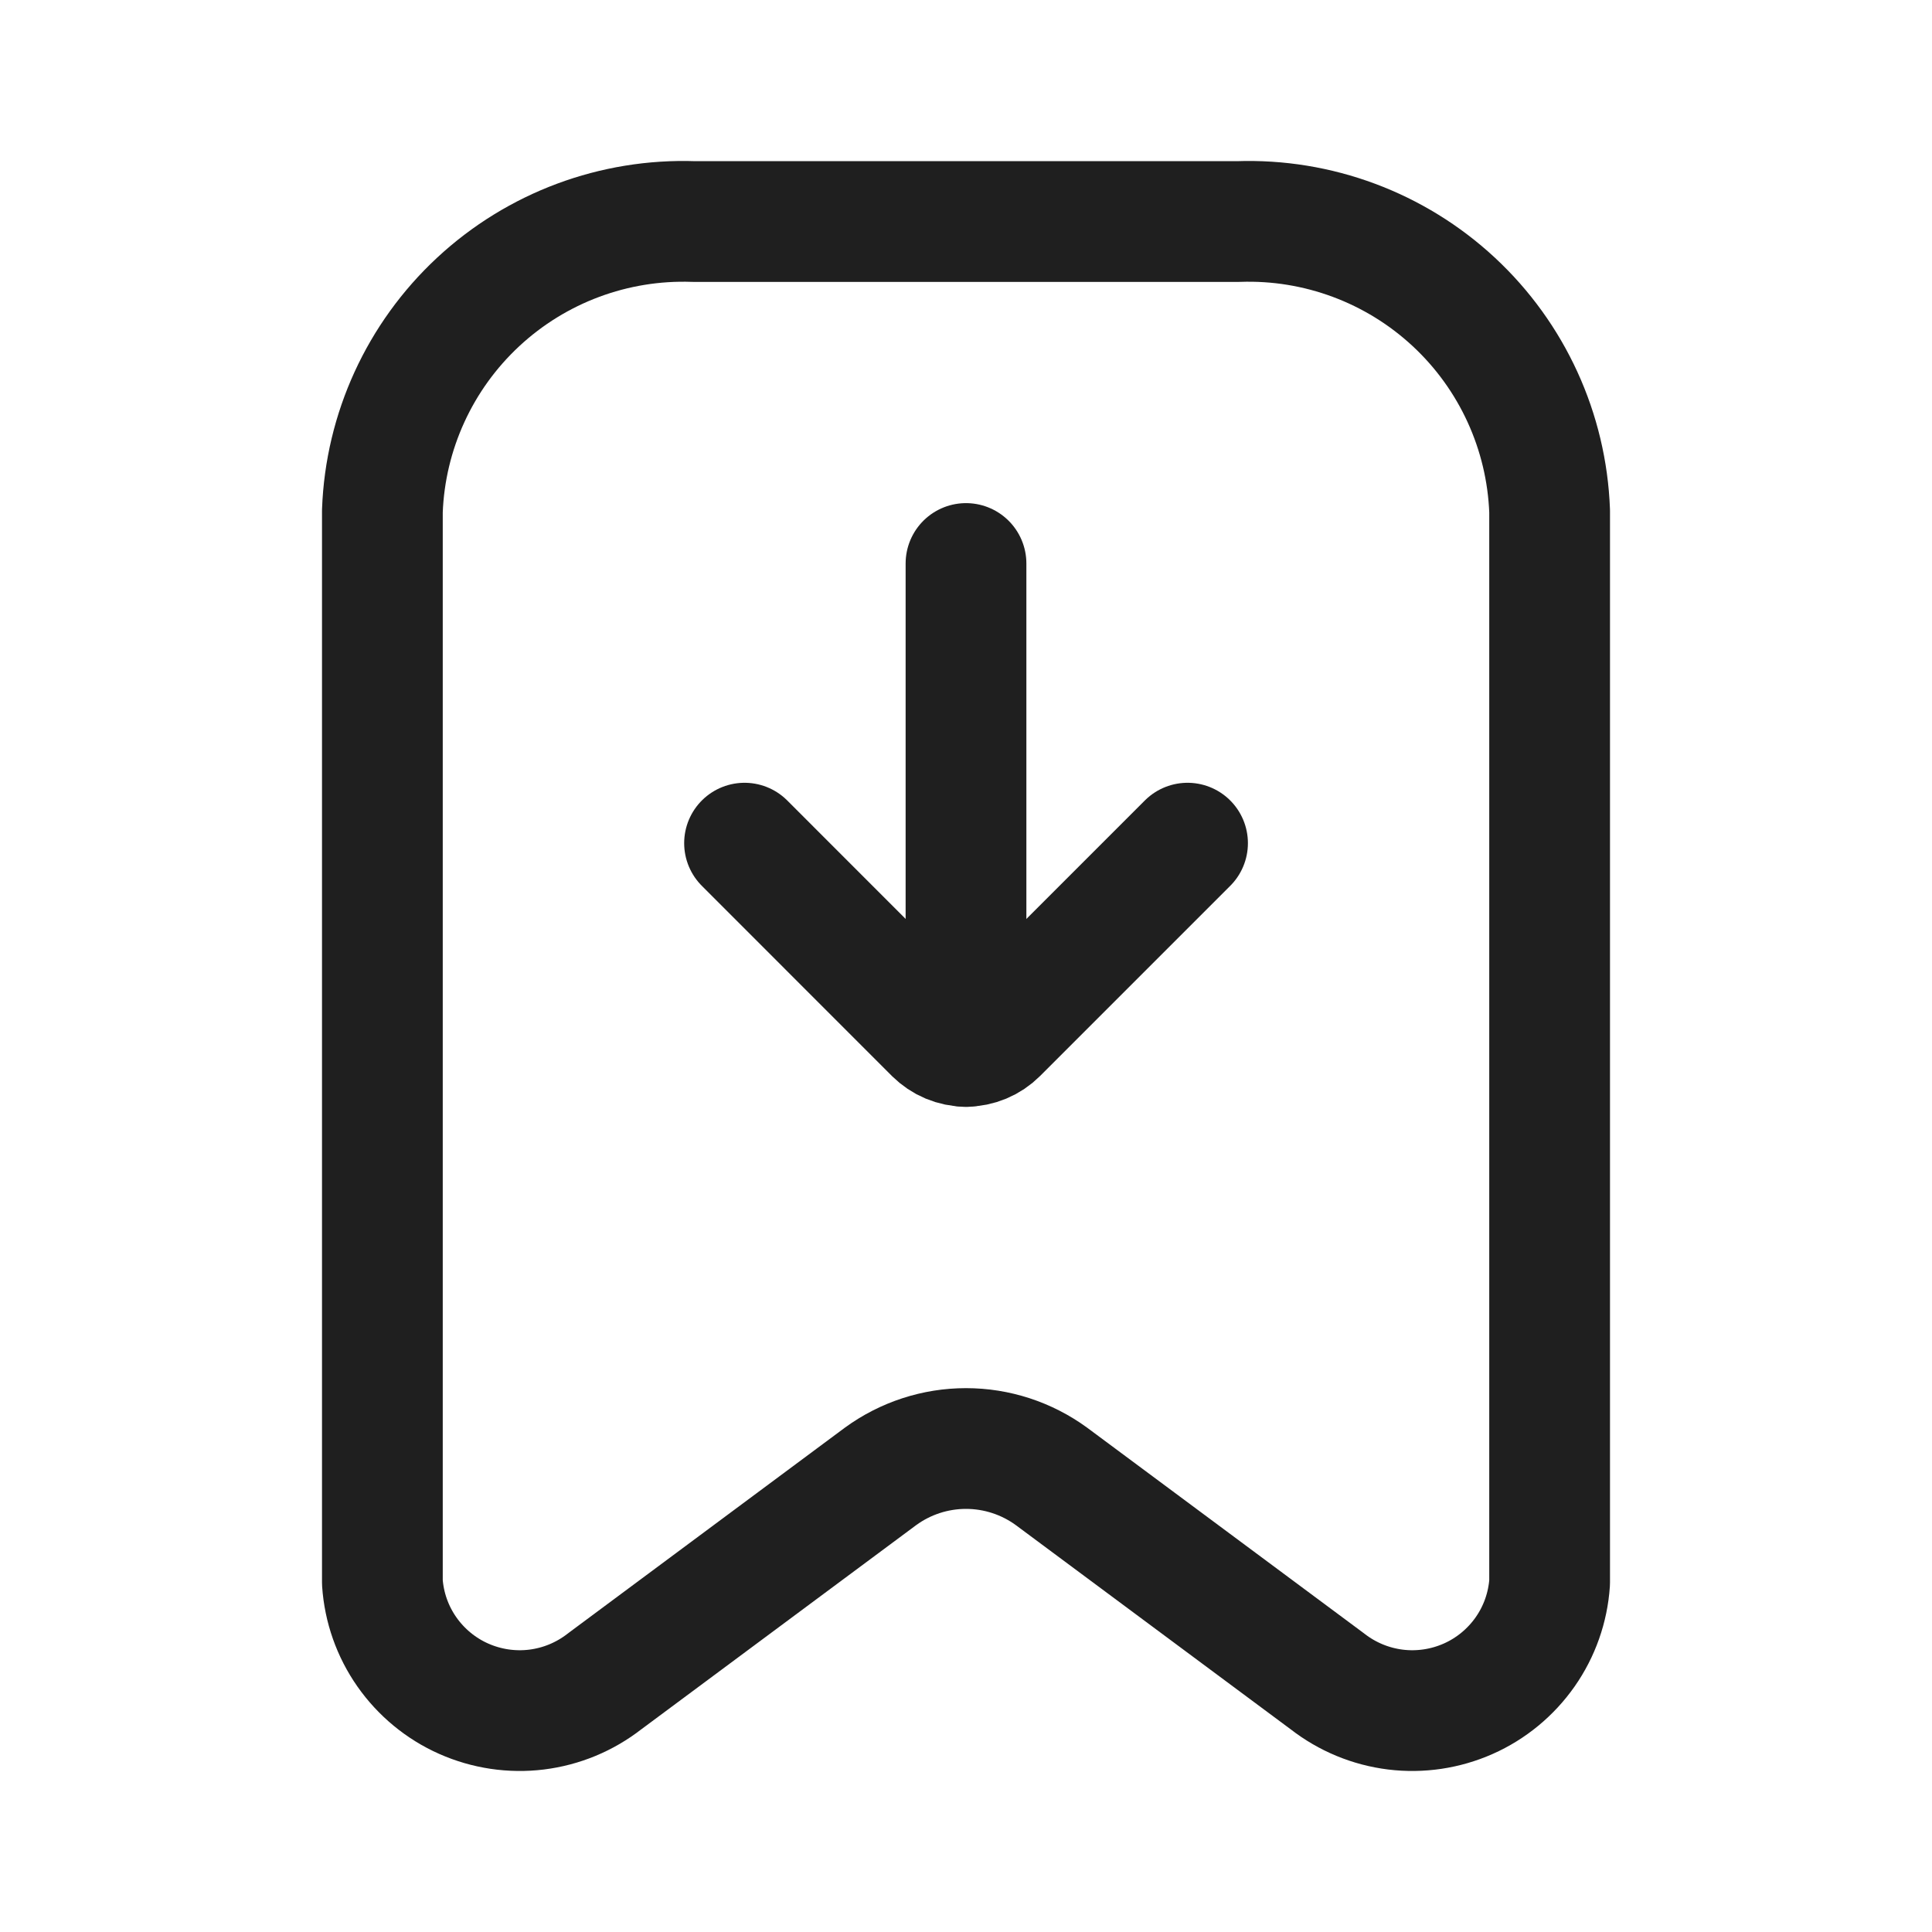 <svg width="24" height="24" viewBox="0 0 24 24" fill="none" xmlns="http://www.w3.org/2000/svg">
<path d="M10.94 18.339L7.51 20.887C7.265 21.078 6.973 21.199 6.665 21.237C6.357 21.275 6.044 21.228 5.76 21.102C5.476 20.976 5.232 20.774 5.054 20.52C4.876 20.266 4.771 19.968 4.75 19.658V6.349C4.786 5.36 5.215 4.425 5.94 3.751C6.666 3.076 7.63 2.717 8.62 2.752H15.38C16.37 2.717 17.334 3.076 18.06 3.751C18.785 4.425 19.213 5.36 19.25 6.349V19.658C19.229 19.968 19.124 20.266 18.946 20.52C18.768 20.774 18.524 20.976 18.24 21.102C17.956 21.228 17.643 21.275 17.335 21.237C17.027 21.199 16.735 21.078 16.49 20.887L13.06 18.339C12.752 18.115 12.381 17.994 12 17.994C11.619 17.994 11.248 18.115 10.94 18.339Z" stroke="#1F1F1F" stroke-width="1.5" stroke-linecap="round" stroke-linejoin="round"/>
<path d="M12 13V7" stroke="#1F1F1F" stroke-width="1.5" stroke-miterlimit="10" stroke-linecap="round"/>
<path d="M9.249 10.474L11.609 12.835C11.661 12.886 11.721 12.927 11.788 12.955C11.855 12.983 11.927 12.998 12 12.998C12.073 12.998 12.145 12.983 12.212 12.955C12.279 12.927 12.34 12.886 12.391 12.835L14.752 10.474" stroke="#1F1F1F" stroke-width="1.5" stroke-linecap="round" stroke-linejoin="round"/>
</svg>
